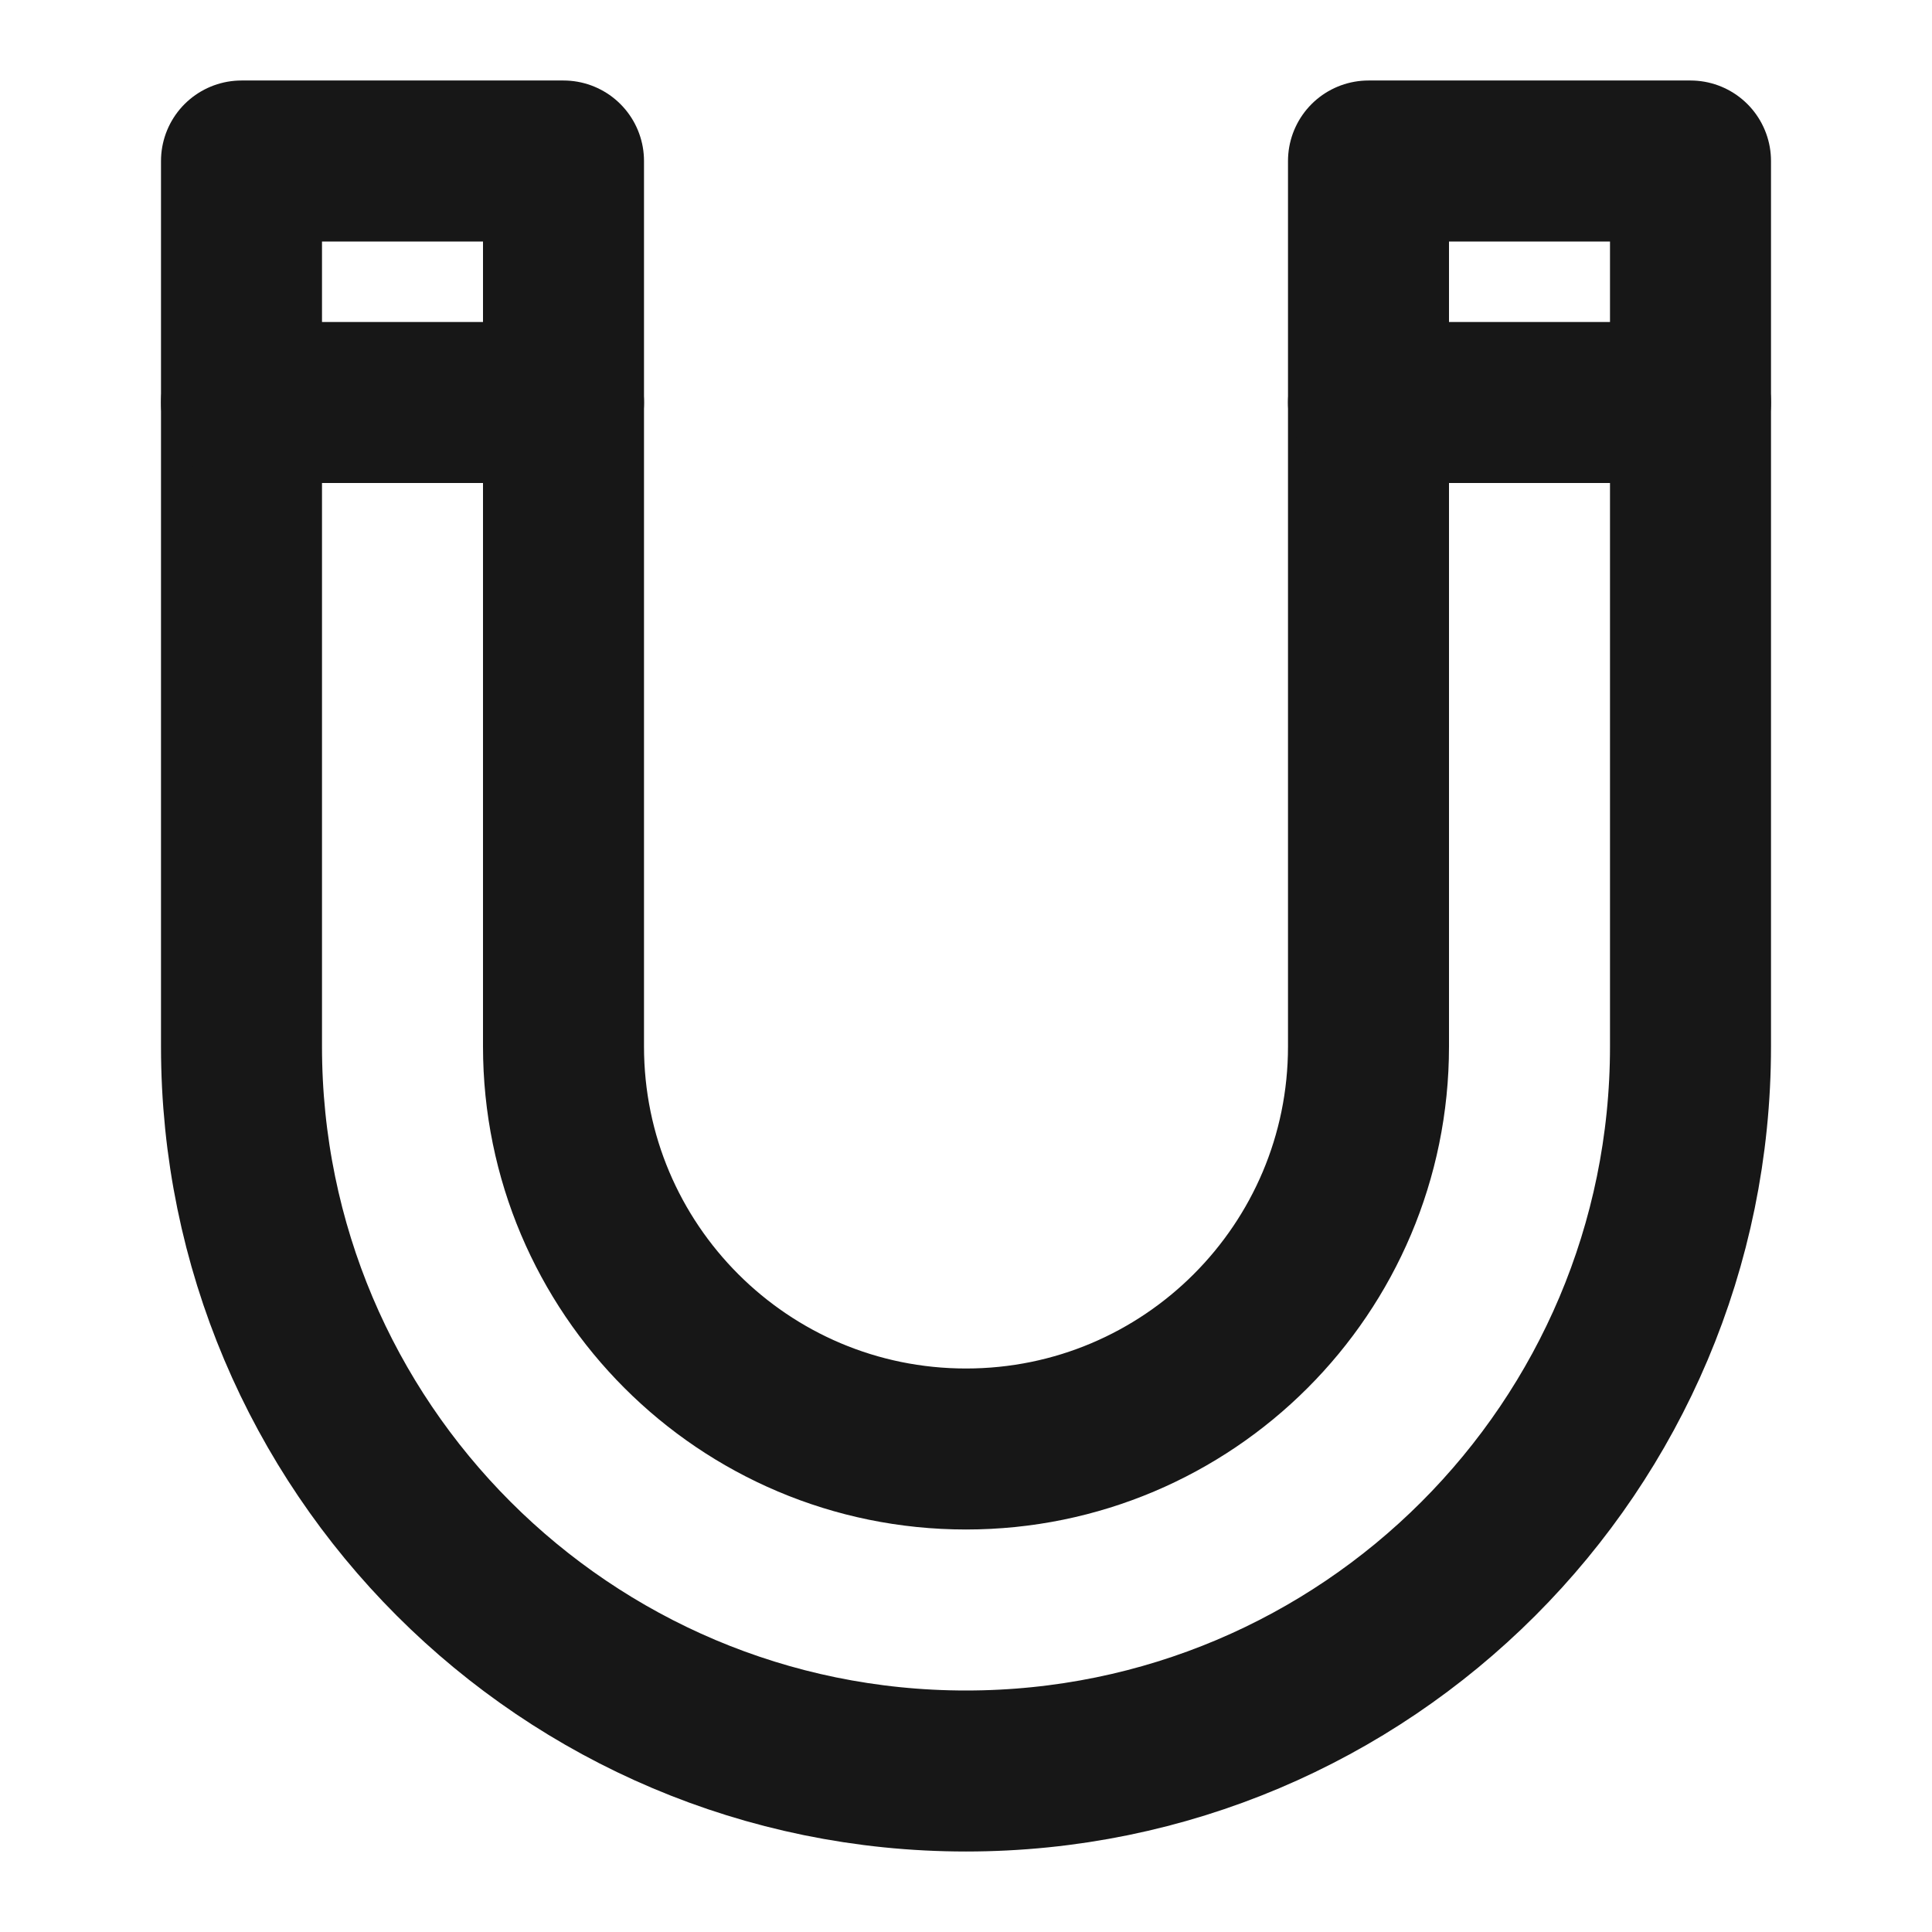 <?xml version="1.0" encoding="UTF-8"?><svg width="24" height="24" viewBox="0 0 48 48" fill="none" xmlns="http://www.w3.org/2000/svg"><path d="M6 10V26C6 35.941 14.059 44 24 44C33.941 44 42 35.941 42 26V10M14 10V26C14 31.523 18.477 36 24 36C29.523 36 34 31.523 34 26V10" stroke="#171717" stroke-width="4" stroke-linecap="round" stroke-linejoin="round"/><path d="M14 4H6V10H14V4Z" fill="none" stroke="#171717" stroke-width="4" stroke-linecap="round" stroke-linejoin="round"/><path d="M34 4H42V10H34V4Z" fill="none" stroke="#171717" stroke-width="4" stroke-linecap="round" stroke-linejoin="round"/></svg>